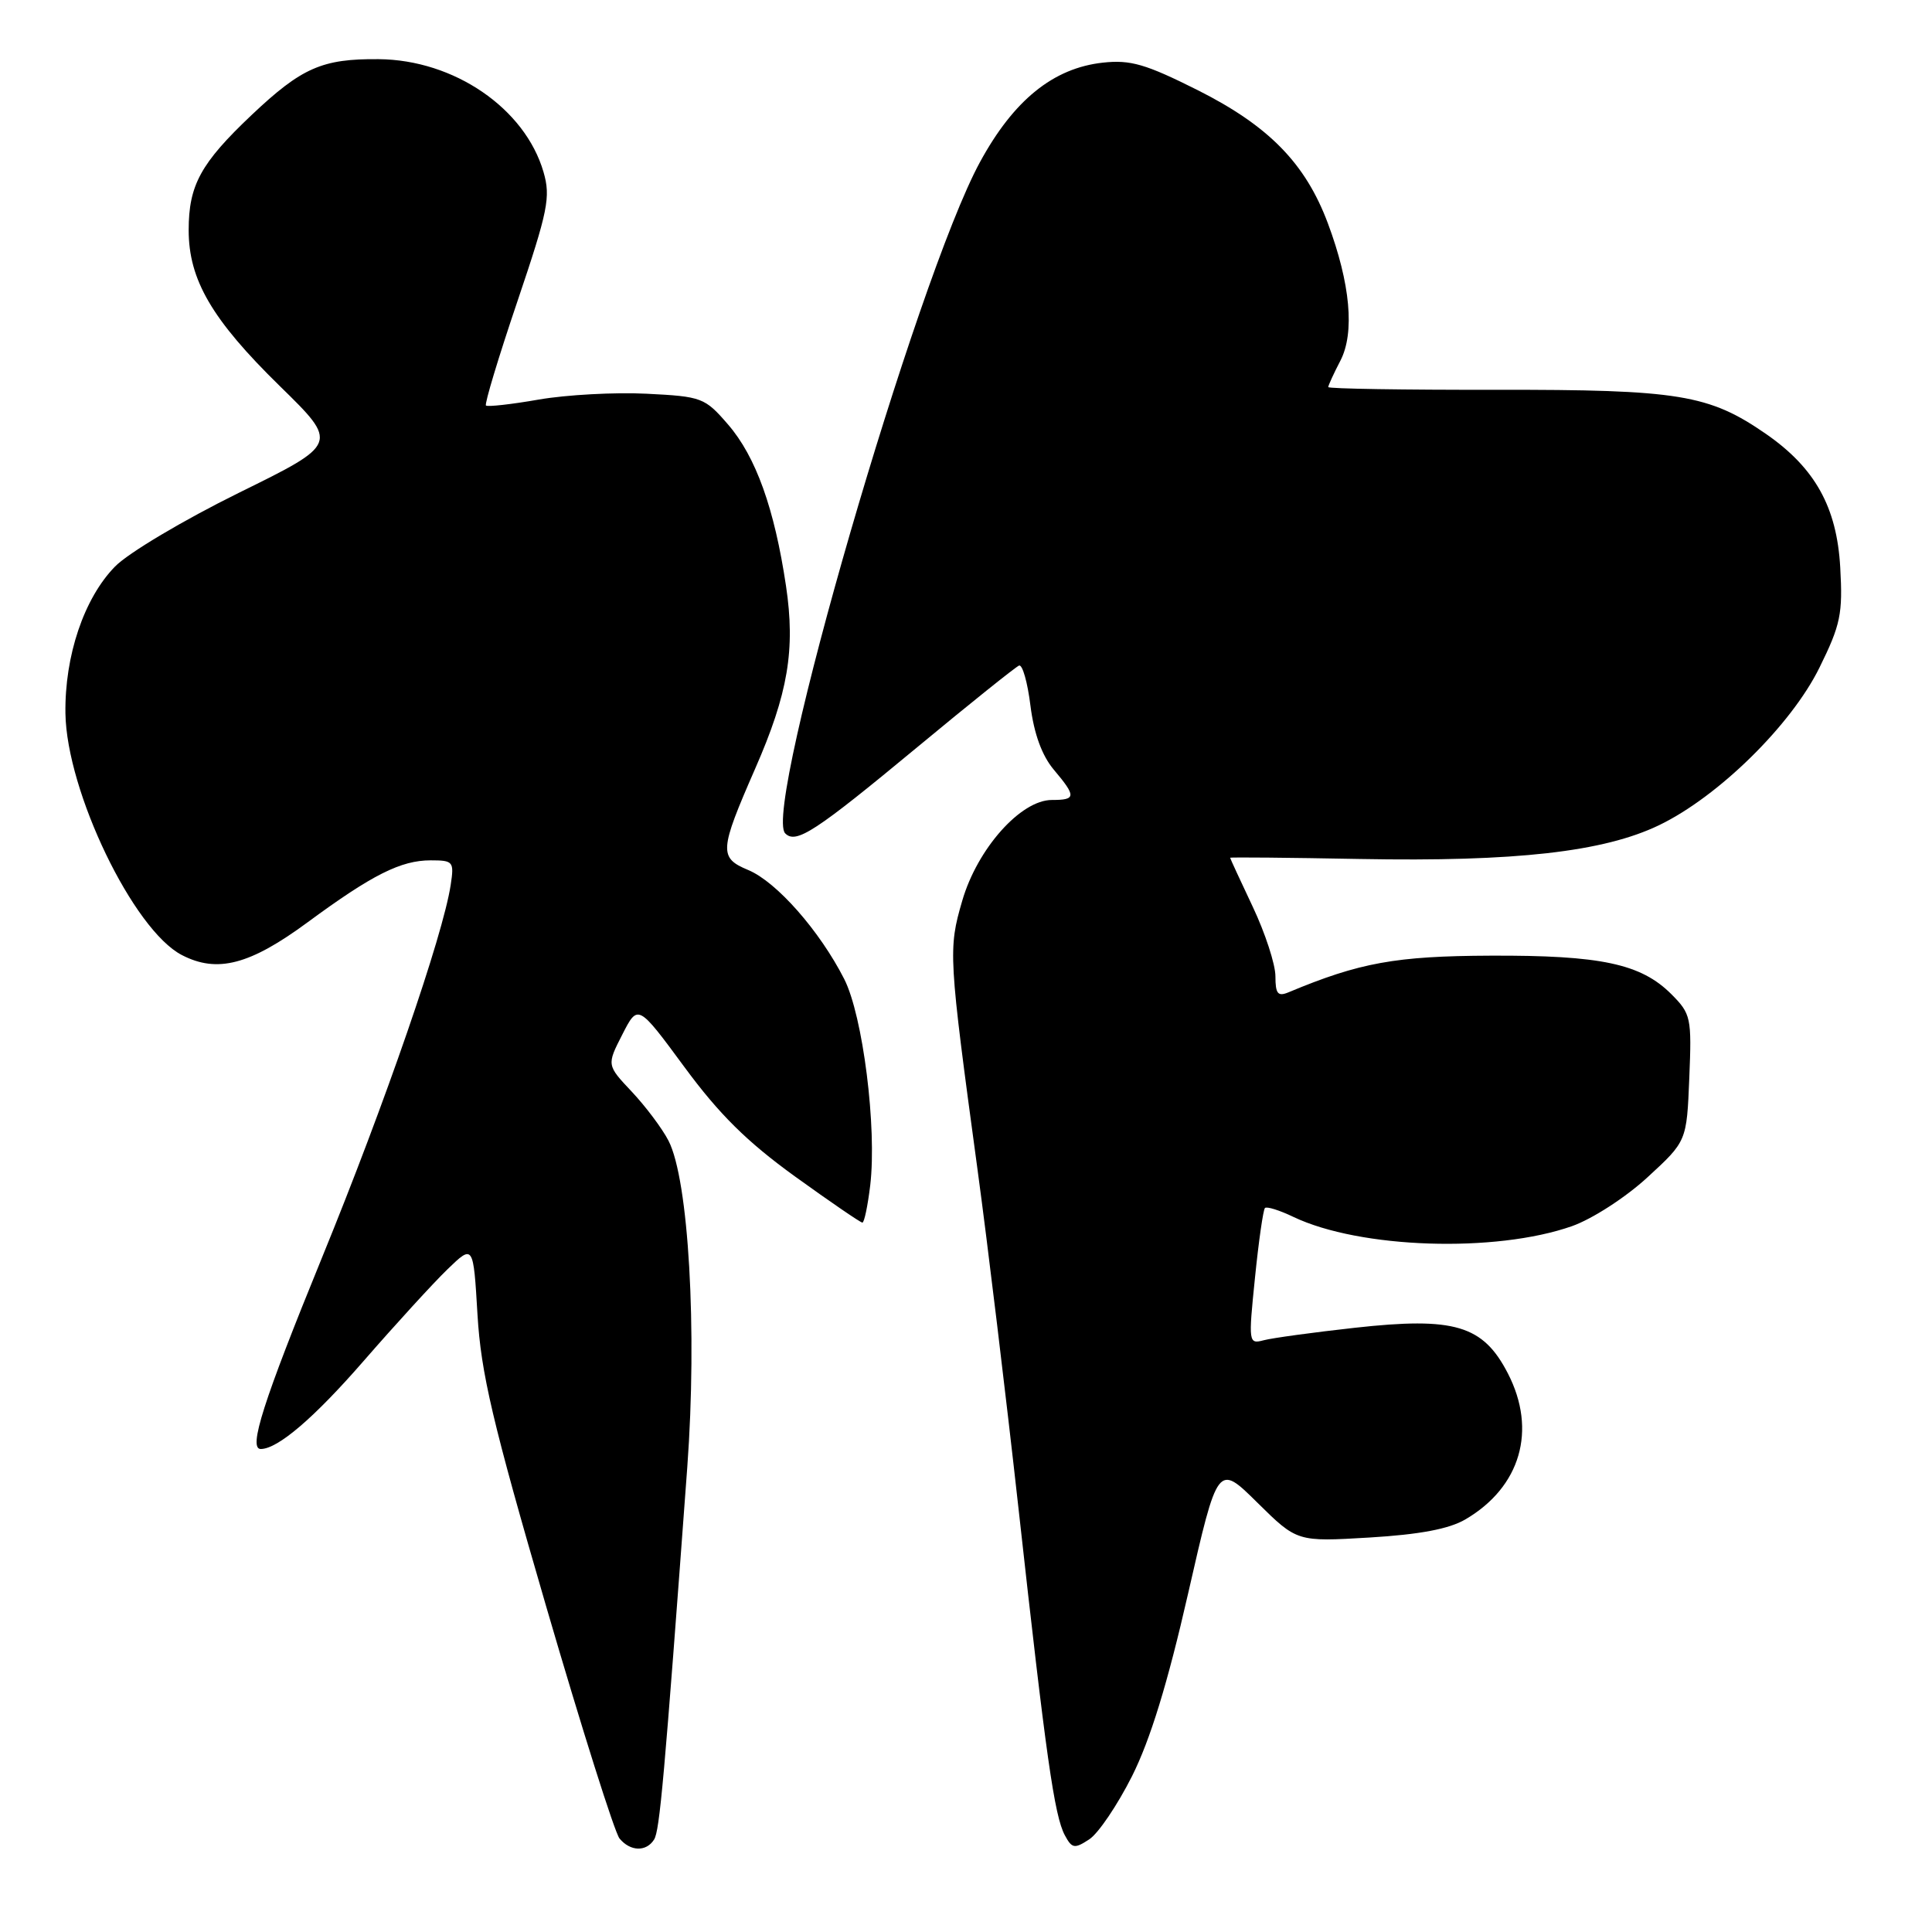 <?xml version="1.0" encoding="UTF-8" standalone="no"?>
<!DOCTYPE svg PUBLIC "-//W3C//DTD SVG 1.1//EN" "http://www.w3.org/Graphics/SVG/1.1/DTD/svg11.dtd" >
<svg xmlns="http://www.w3.org/2000/svg" xmlns:xlink="http://www.w3.org/1999/xlink" version="1.1" viewBox="0 0 256 256">
 <g >
 <path fill="currentColor"
d=" M 86.67 243.75 C 87.41 242.58 88.01 235.88 91.07 194.38 C 92.40 176.25 91.25 156.32 88.58 151.15 C 87.74 149.52 85.55 146.61 83.72 144.66 C 80.39 141.13 80.39 141.13 82.46 137.08 C 84.53 133.03 84.53 133.03 90.69 141.39 C 95.30 147.65 98.98 151.29 105.33 155.88 C 109.99 159.24 114.02 162.00 114.27 162.00 C 114.52 162.00 114.98 159.78 115.31 157.06 C 116.21 149.43 114.34 134.59 111.86 129.72 C 108.61 123.34 102.91 116.86 99.16 115.29 C 95.24 113.66 95.31 112.72 100.06 101.86 C 104.42 91.91 105.41 86.09 104.15 77.64 C 102.62 67.39 100.16 60.52 96.48 56.26 C 93.39 52.68 93.01 52.54 85.67 52.17 C 81.48 51.96 75.07 52.31 71.41 52.94 C 67.76 53.58 64.60 53.93 64.39 53.73 C 64.19 53.52 66.06 47.31 68.56 39.93 C 72.62 27.92 72.98 26.11 72.02 22.80 C 69.57 14.36 60.17 7.92 50.17 7.84 C 42.69 7.77 39.97 8.97 33.35 15.23 C 26.60 21.62 25.00 24.53 25.00 30.49 C 25.00 37.08 28.09 42.36 37.06 51.14 C 44.88 58.79 44.88 58.79 31.65 65.30 C 24.35 68.90 16.99 73.27 15.24 75.07 C 11.13 79.27 8.56 86.90 8.67 94.53 C 8.83 104.87 17.67 123.23 24.10 126.55 C 28.79 128.98 33.11 127.85 40.80 122.18 C 49.33 115.90 53.12 114.00 57.06 114.00 C 60.06 114.00 60.19 114.16 59.72 117.25 C 58.70 123.97 51.02 146.22 42.65 166.68 C 34.88 185.70 32.87 192.00 34.55 192.00 C 36.81 192.00 41.63 187.87 48.18 180.34 C 52.41 175.48 57.41 170.01 59.29 168.19 C 62.72 164.88 62.72 164.88 63.27 174.19 C 63.73 181.94 65.25 188.43 72.37 212.86 C 77.08 229.00 81.45 242.84 82.09 243.61 C 83.52 245.34 85.63 245.40 86.67 243.75 Z  M 150.00 235.35 C 152.42 230.52 154.71 223.08 157.43 211.15 C 161.36 193.92 161.36 193.92 166.61 199.11 C 171.87 204.30 171.87 204.30 181.46 203.73 C 188.11 203.33 192.00 202.60 194.17 201.33 C 201.48 197.05 203.68 189.52 199.81 182.00 C 196.52 175.60 192.75 174.47 179.50 175.94 C 174.00 176.55 168.58 177.29 167.45 177.59 C 165.44 178.12 165.41 177.93 166.29 169.32 C 166.78 164.47 167.38 160.31 167.61 160.07 C 167.84 159.83 169.54 160.36 171.39 161.25 C 180.20 165.45 198.15 166.04 208.30 162.47 C 210.98 161.52 215.40 158.67 218.30 156.00 C 223.50 151.22 223.50 151.22 223.84 142.84 C 224.17 134.83 224.06 134.34 221.46 131.73 C 217.43 127.70 212.11 126.57 197.50 126.63 C 184.94 126.68 180.15 127.55 170.75 131.48 C 169.32 132.08 169.00 131.69 169.00 129.36 C 169.00 127.79 167.65 123.65 166.00 120.16 C 164.35 116.67 163.00 113.75 163.00 113.66 C 163.00 113.57 170.73 113.64 180.19 113.82 C 200.83 114.20 212.50 112.88 219.84 109.34 C 227.70 105.55 237.35 96.07 241.10 88.44 C 243.89 82.78 244.19 81.33 243.84 75.17 C 243.39 67.19 240.50 62.01 234.02 57.51 C 226.45 52.27 222.48 51.62 198.25 51.65 C 186.01 51.67 176.00 51.51 176.00 51.29 C 176.00 51.08 176.72 49.50 177.61 47.79 C 179.53 44.08 178.93 37.57 175.95 29.59 C 172.98 21.65 168.13 16.69 158.71 11.95 C 151.81 8.49 149.80 7.90 146.14 8.30 C 139.56 9.02 134.31 13.27 129.84 21.50 C 121.47 36.88 101.02 107.34 104.04 110.42 C 105.47 111.88 108.01 110.22 121.55 99.00 C 128.52 93.22 134.59 88.36 135.03 88.19 C 135.48 88.02 136.16 90.42 136.54 93.51 C 137.01 97.22 138.06 100.11 139.62 101.97 C 142.63 105.54 142.60 106.00 139.38 106.00 C 135.25 106.00 129.50 112.46 127.50 119.36 C 125.63 125.78 125.68 126.63 129.53 155.00 C 130.84 164.62 133.29 184.88 134.97 200.00 C 138.60 232.78 139.71 240.60 141.10 243.19 C 142.04 244.94 142.38 245.00 144.32 243.73 C 145.52 242.96 148.07 239.18 150.00 235.35 Z "/>
</g>
</svg>